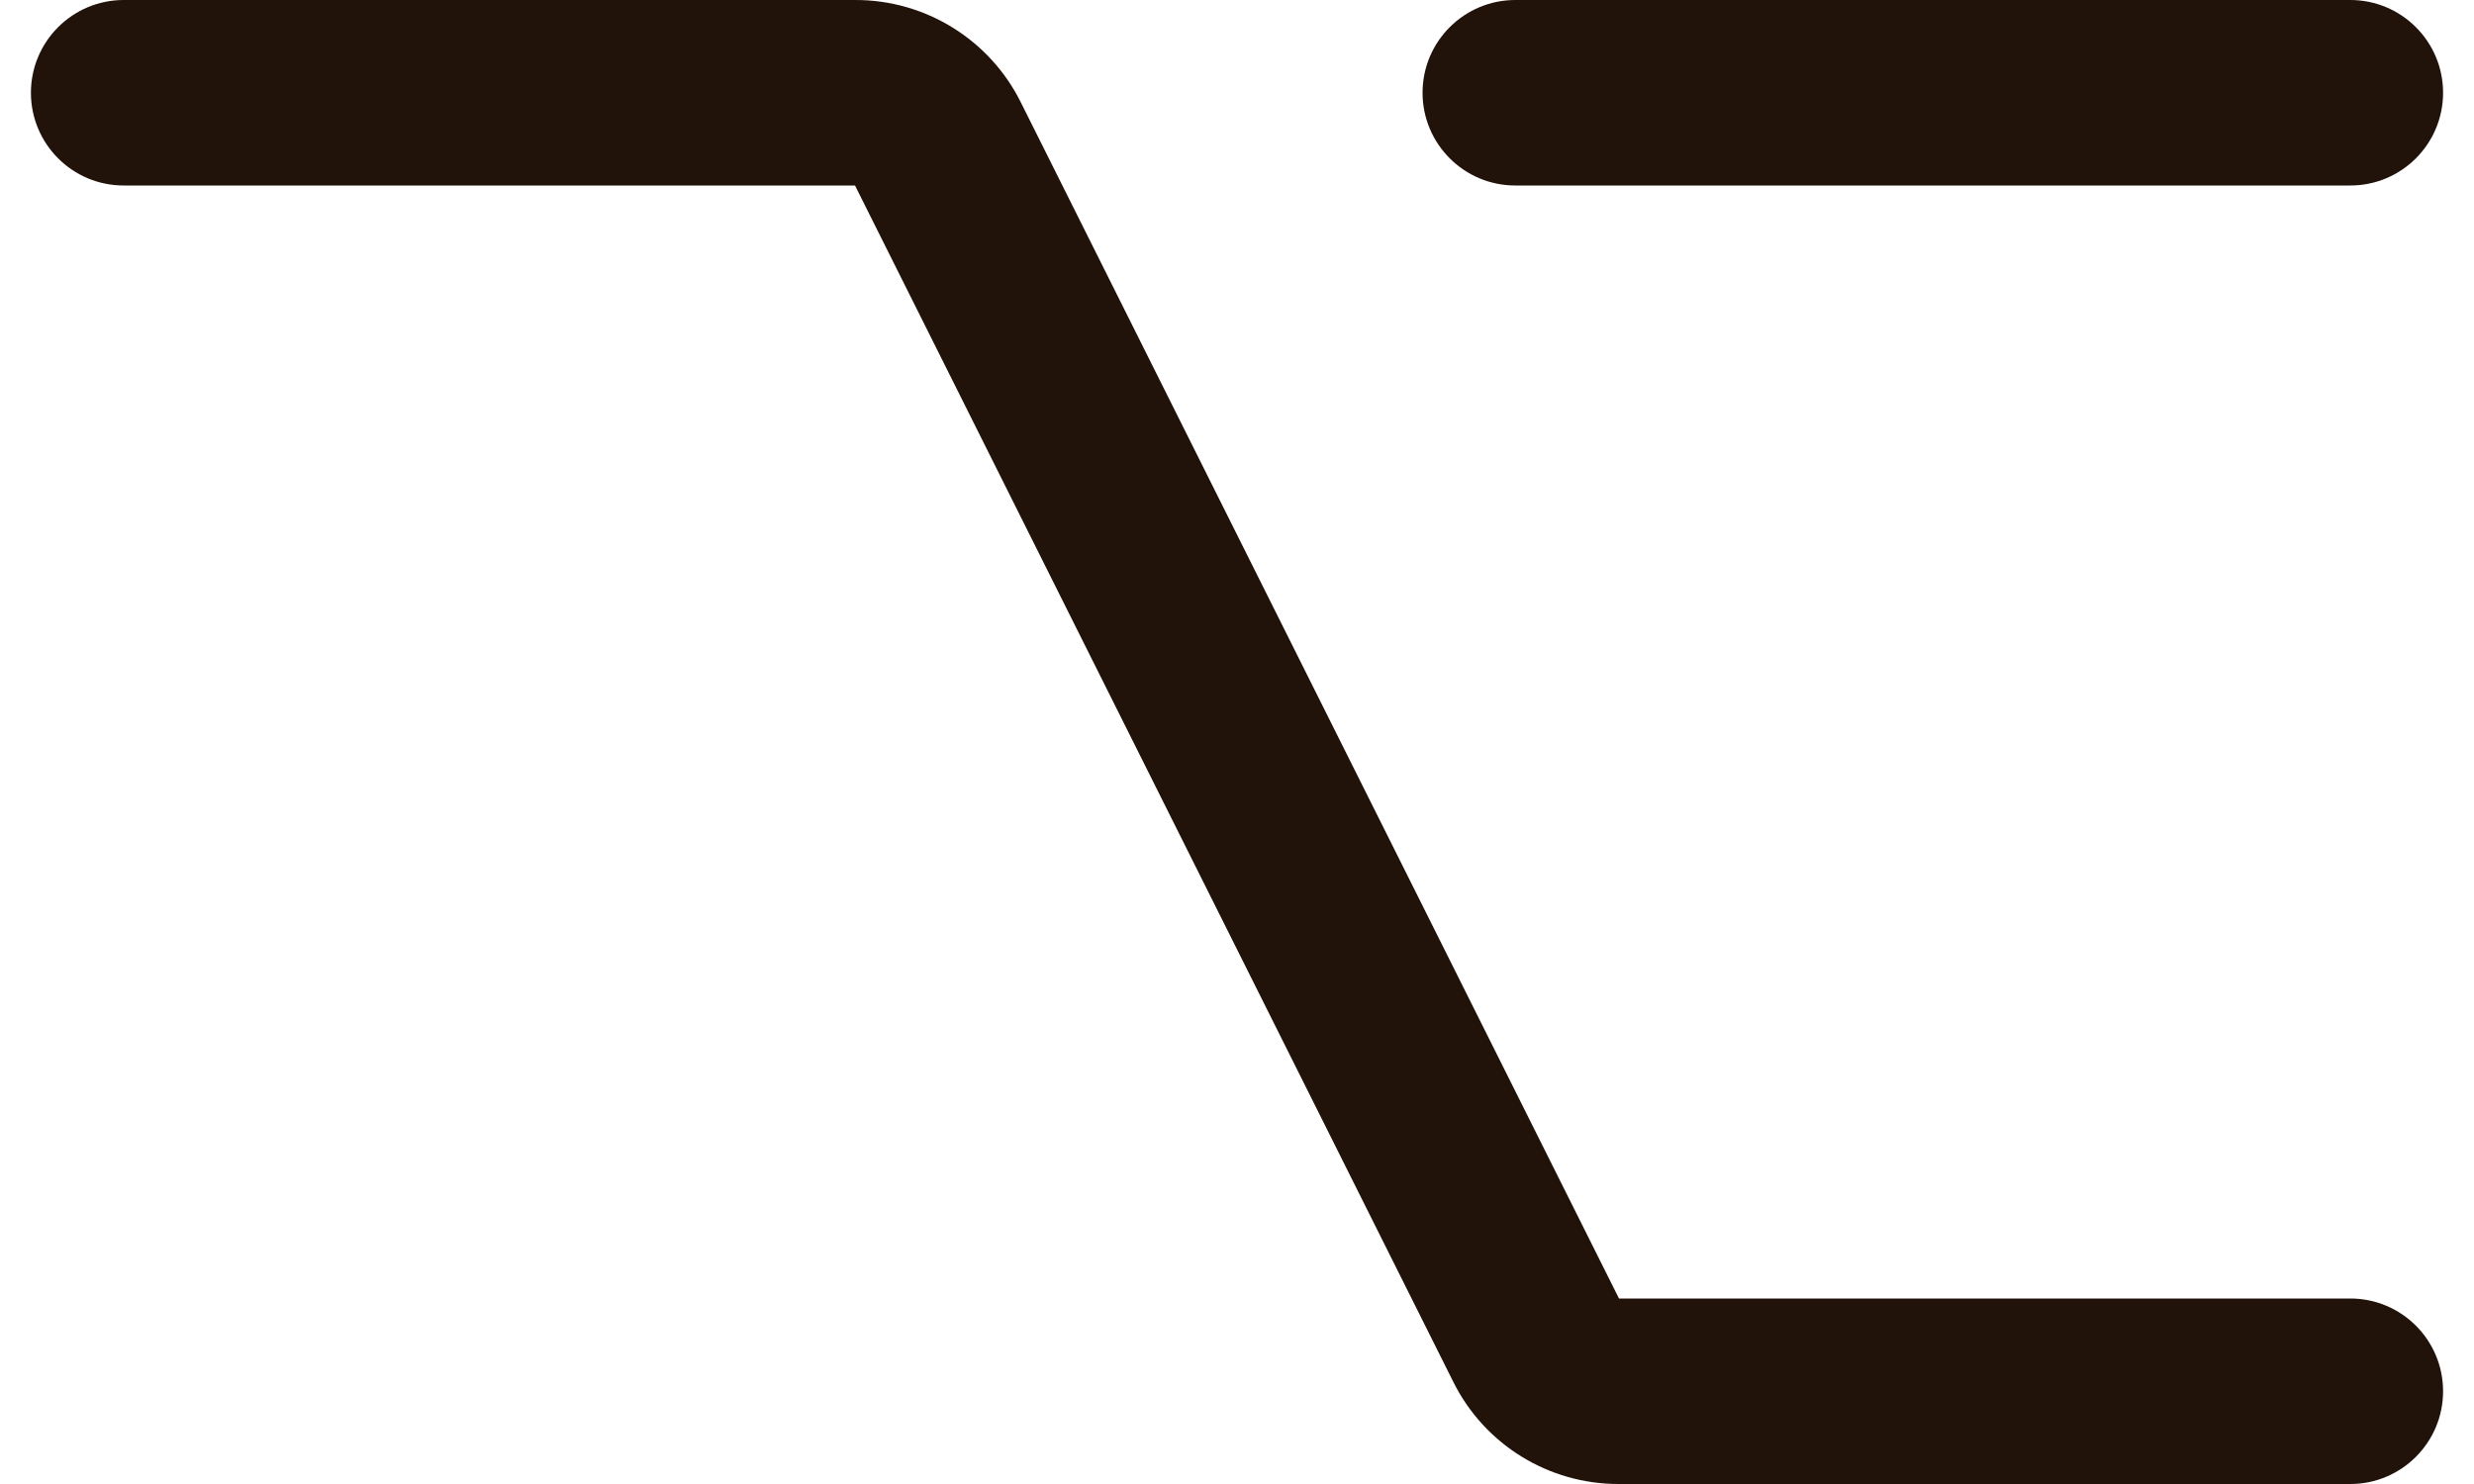 <svg width="20" height="12" viewBox="0 0 20 12" fill="none" xmlns="http://www.w3.org/2000/svg">
<path fill-rule="evenodd" clip-rule="evenodd" d="M19.75 11.25C19.75 11.664 19.414 12 19 12H13.088C12.52 12.002 11.999 11.681 11.747 11.171L6.912 1.5H1C0.586 1.5 0.25 1.164 0.25 0.75C0.25 0.336 0.586 7.67964e-06 1 7.67964e-06H6.912C7.48 -0.002 8.001 0.32 8.253 0.829L13.088 10.5H19C19.414 10.5 19.75 10.836 19.75 11.25ZM12.25 1.5H19C19.414 1.5 19.75 1.164 19.75 0.75C19.75 0.336 19.414 7.67964e-06 19 7.67964e-06H12.25C11.836 7.67964e-06 11.5 0.336 11.5 0.75C11.5 1.164 11.836 1.5 12.25 1.5Z" fill="#21120A"/>
</svg>
